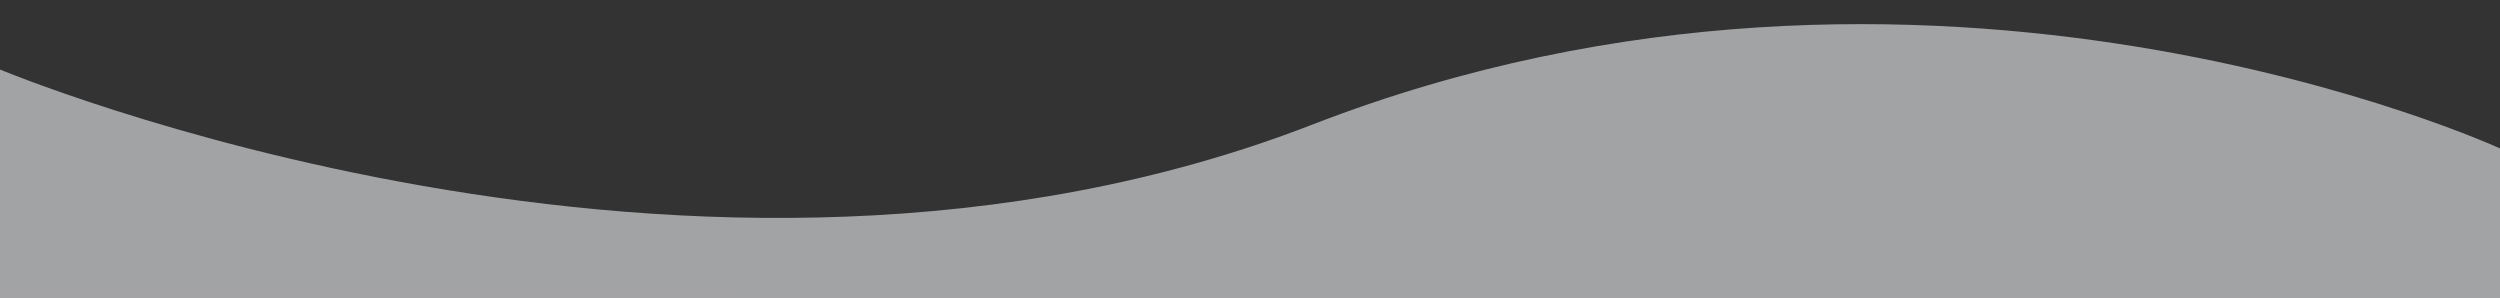 <svg xmlns="http://www.w3.org/2000/svg" xmlns:xlink="http://www.w3.org/1999/xlink" viewBox="0 0 1920 229"><rect x="0" y="0" width="1920" height="229" fill="#333333" stroke="none"/><defs><style>.cls-1{fill-rule:evenodd;opacity:0.6;fill:url(#Degradado_sin_nombre_3);}</style><linearGradient id="Degradado_sin_nombre_3" x1="11507.35" y1="911.88" x2="11504.61" y2="209.81" gradientTransform="matrix(-1, 0, 0, 1, 12464.62, 0)" gradientUnits="userSpaceOnUse"><stop offset="0.2" stop-color="#fff"/><stop offset="1" stop-color="#edeef1"/></linearGradient></defs><title>&amp;apos;</title><g id="Capa_1" data-name="Capa 1"><path class="cls-1" d="M-3,52.17V1158H1920V114S1481.4-88,1007.92,95.68-3,52.17-3,52.17Z"/></g></svg>